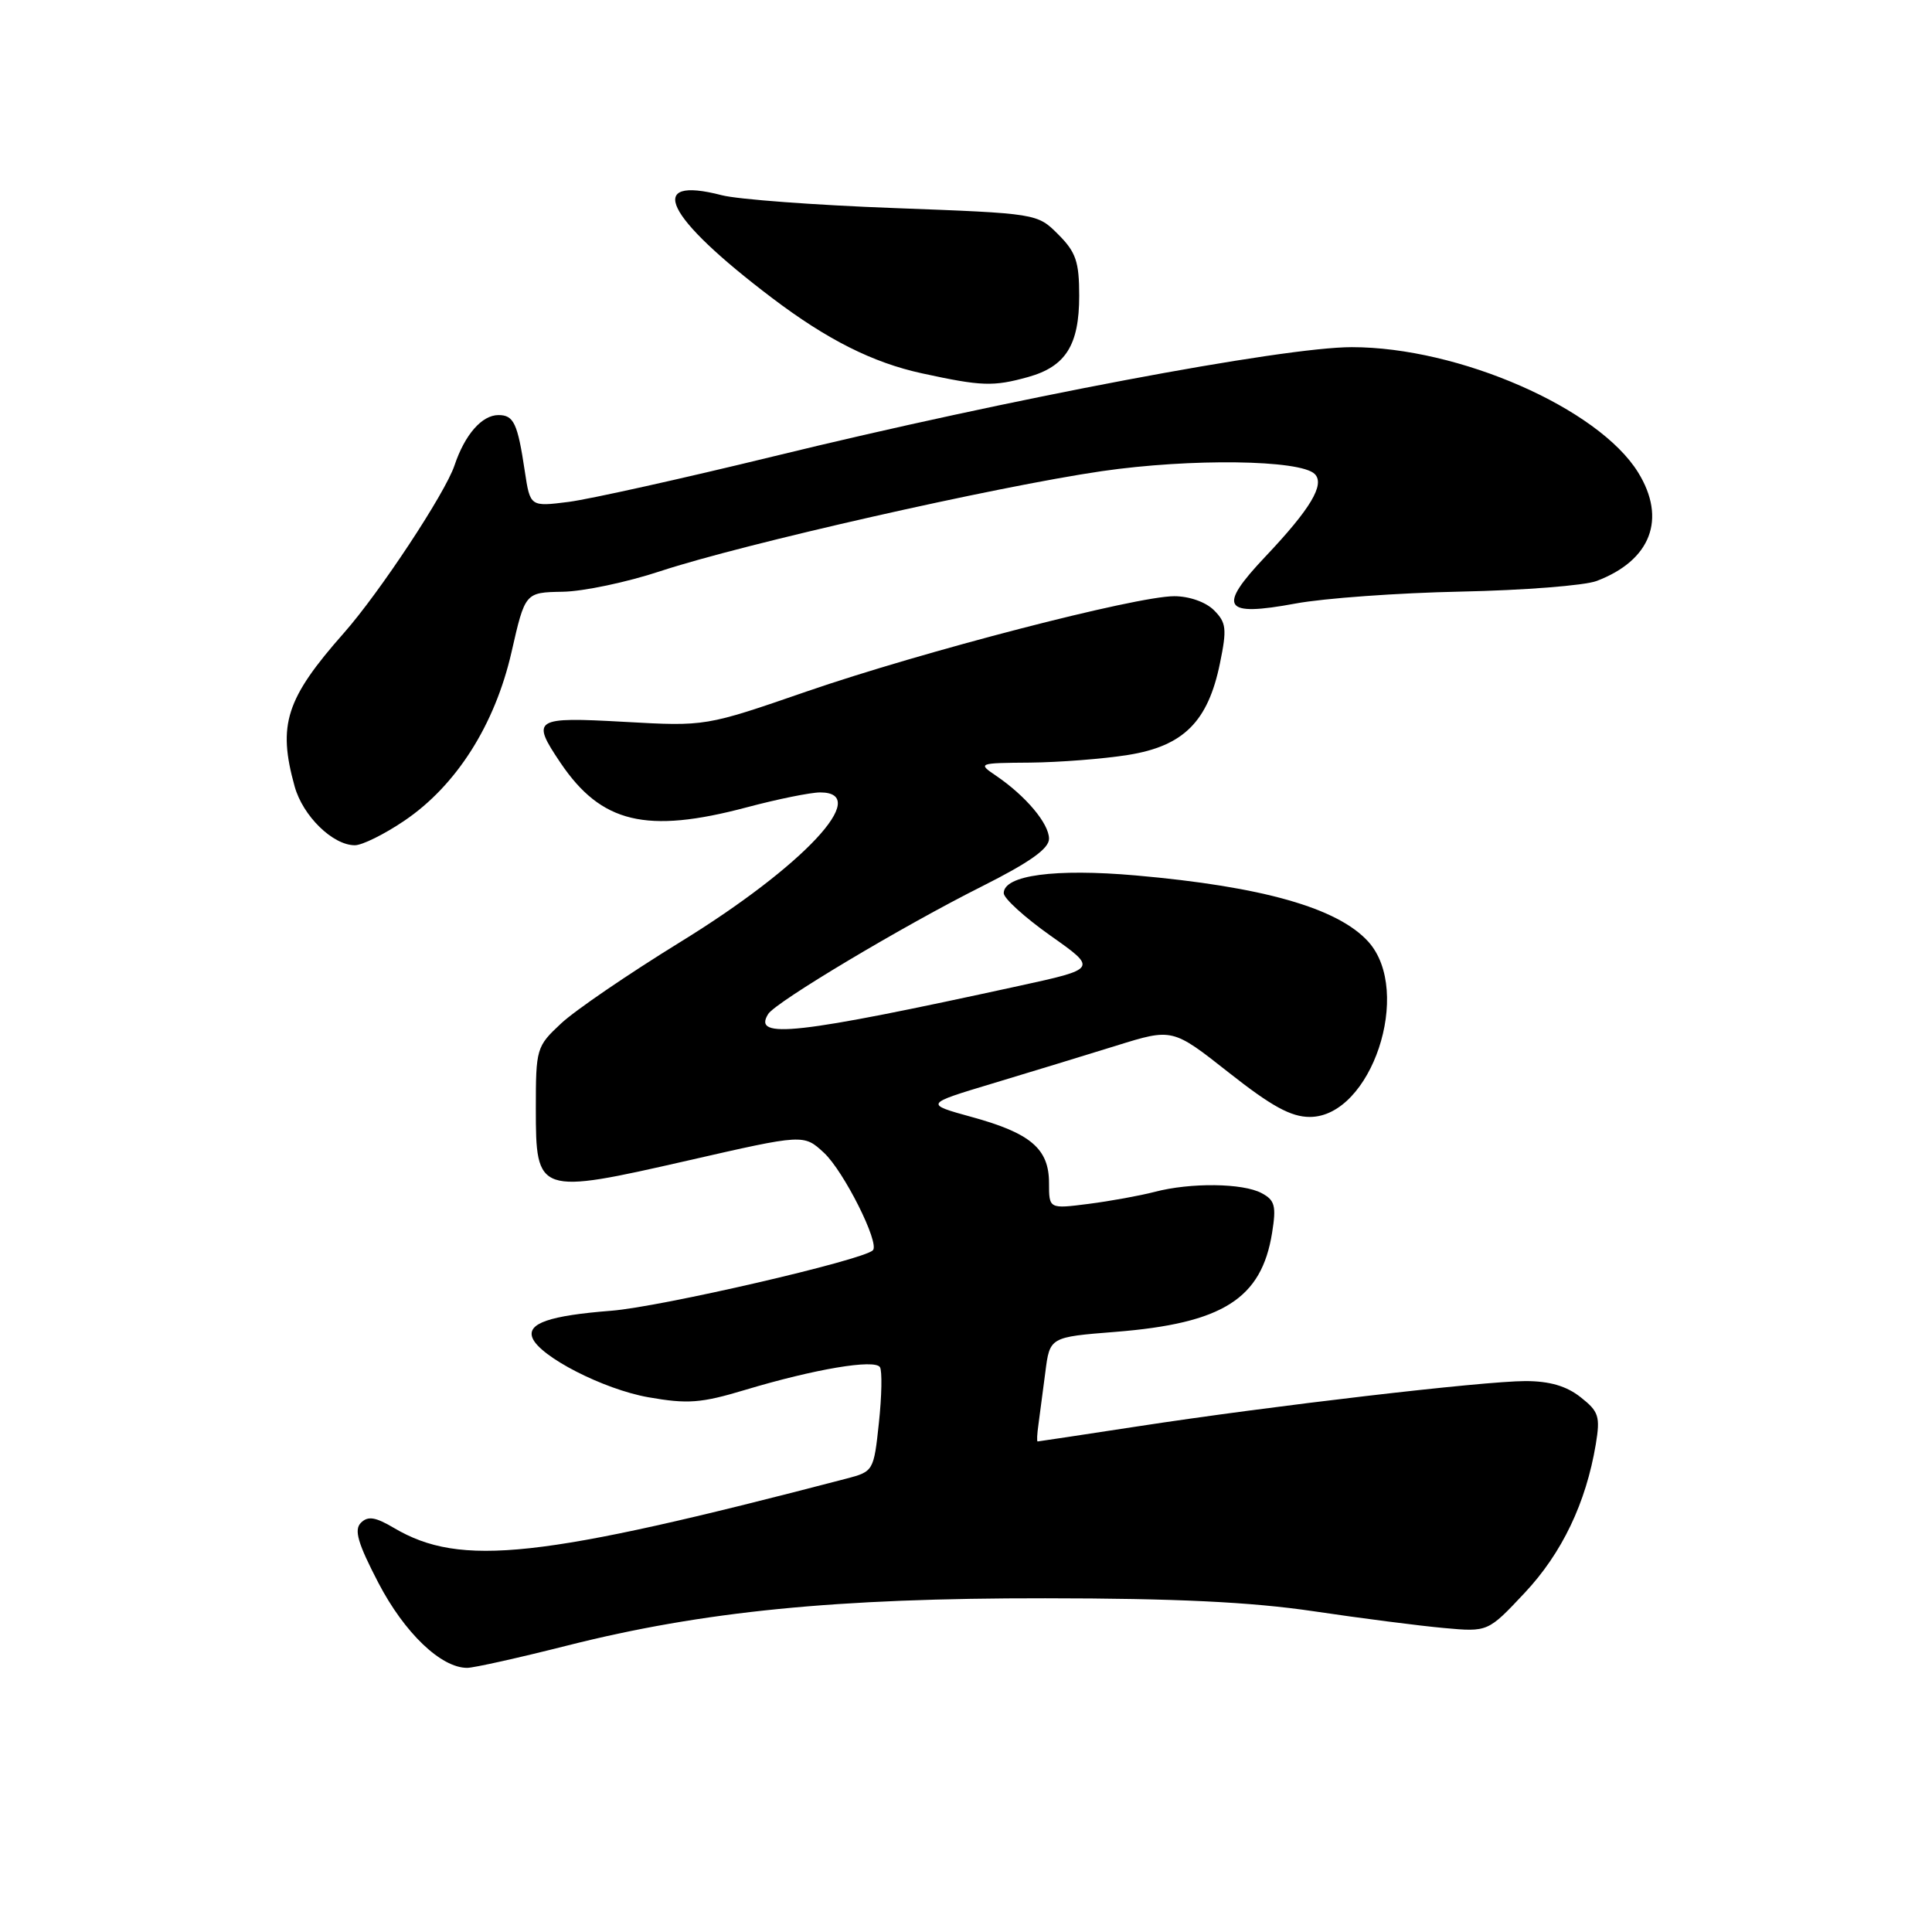 <?xml version="1.0" encoding="UTF-8" standalone="no"?>
<!DOCTYPE svg PUBLIC "-//W3C//DTD SVG 1.1//EN" "http://www.w3.org/Graphics/SVG/1.1/DTD/svg11.dtd" >
<svg xmlns="http://www.w3.org/2000/svg" xmlns:xlink="http://www.w3.org/1999/xlink" version="1.1" viewBox="0 0 256 256">
 <g >
 <path fill="currentColor"
d=" M 75.14 218.05 C 93.14 213.50 110.83 211.75 138.50 211.78 C 155.77 211.79 165.73 212.27 174.00 213.49 C 180.32 214.43 188.12 215.43 191.33 215.72 C 197.16 216.25 197.16 216.25 202.03 211.06 C 206.97 205.80 210.15 199.15 211.45 191.38 C 212.06 187.68 211.85 187.03 209.43 185.13 C 207.56 183.65 205.31 183.00 202.12 183.00 C 196.51 183.01 168.48 186.28 150.69 189.01 C 143.55 190.10 137.61 191.00 137.49 191.00 C 137.37 191.00 137.42 189.99 137.60 188.75 C 137.77 187.51 138.18 184.40 138.51 181.84 C 139.10 177.17 139.10 177.17 147.80 176.48 C 162.02 175.35 167.16 172.10 168.56 163.35 C 169.13 159.80 168.93 159.03 167.18 158.10 C 164.69 156.76 157.76 156.68 153.00 157.93 C 151.07 158.43 147.14 159.15 144.25 159.52 C 139.00 160.19 139.00 160.19 139.00 156.75 C 139.00 152.22 136.57 150.15 128.77 148.01 C 122.50 146.28 122.50 146.28 131.50 143.57 C 136.45 142.08 143.84 139.82 147.93 138.55 C 155.36 136.24 155.36 136.24 162.82 142.12 C 168.47 146.58 171.06 148.00 173.55 148.00 C 181.70 148.00 187.25 131.36 181.30 124.77 C 177.25 120.31 167.32 117.48 150.50 116.00 C 139.80 115.06 133.00 115.97 133.00 118.35 C 133.00 119.04 135.80 121.58 139.21 123.99 C 145.42 128.37 145.42 128.37 134.96 130.65 C 105.50 137.08 99.66 137.74 101.79 134.36 C 102.80 132.76 119.64 122.70 130.11 117.45 C 136.47 114.25 139.00 112.45 139.00 111.14 C 139.00 109.13 135.93 105.48 132.00 102.80 C 129.53 101.13 129.59 101.10 136.50 101.05 C 140.35 101.01 146.20 100.56 149.50 100.03 C 156.83 98.85 160.07 95.62 161.65 87.89 C 162.59 83.32 162.49 82.49 160.86 80.86 C 159.77 79.77 157.58 79.00 155.59 79.00 C 150.52 79.00 122.17 86.35 106.87 91.63 C 93.50 96.25 93.50 96.25 82.75 95.65 C 70.73 94.98 70.33 95.23 74.27 101.08 C 79.67 109.08 85.64 110.51 98.93 106.98 C 103.02 105.89 107.41 105.00 108.68 105.00 C 115.61 105.00 106.46 114.79 90.13 124.83 C 83.28 129.05 76.17 133.90 74.34 135.62 C 71.08 138.66 71.00 138.94 71.00 146.89 C 71.00 158.24 71.22 158.32 91.18 153.77 C 106.50 150.27 106.50 150.27 109.18 152.75 C 111.81 155.19 116.60 164.74 115.66 165.67 C 114.35 166.98 87.55 173.17 81.00 173.68 C 72.82 174.32 69.81 175.35 70.55 177.27 C 71.50 179.75 79.97 184.09 85.89 185.14 C 91.13 186.06 92.88 185.93 98.73 184.17 C 107.95 181.40 115.92 180.06 116.60 181.16 C 116.90 181.65 116.84 184.97 116.46 188.52 C 115.78 194.92 115.73 194.99 112.13 195.93 C 71.49 206.55 61.05 207.69 52.20 202.46 C 49.73 201.00 48.75 200.85 47.82 201.78 C 46.89 202.71 47.41 204.49 50.14 209.74 C 53.59 216.36 58.43 221.00 61.90 221.00 C 62.78 221.00 68.74 219.67 75.14 218.05 Z  M 53.58 108.75 C 60.47 104.09 65.58 96.04 67.78 86.40 C 69.58 78.50 69.58 78.50 74.55 78.41 C 77.28 78.37 83.11 77.14 87.51 75.68 C 98.42 72.08 131.97 64.48 146.00 62.43 C 157.79 60.72 172.31 60.91 174.21 62.81 C 175.59 64.19 173.65 67.43 167.67 73.75 C 161.26 80.53 162.05 81.75 171.67 79.97 C 175.43 79.27 185.28 78.56 193.57 78.39 C 201.86 78.22 209.96 77.59 211.57 76.98 C 218.76 74.25 220.86 68.75 217.06 62.60 C 211.80 54.09 193.31 46.00 179.12 46.00 C 169.97 46.00 133.78 52.83 102.50 60.47 C 90.40 63.42 78.19 66.13 75.38 66.50 C 70.25 67.15 70.25 67.15 69.54 62.45 C 68.59 56.09 68.08 55.00 66.05 55.00 C 63.85 55.00 61.59 57.59 60.22 61.68 C 58.99 65.35 50.29 78.53 45.57 83.87 C 37.87 92.59 36.77 96.03 39.04 104.20 C 40.13 108.13 44.10 112.00 47.02 112.00 C 47.99 112.00 50.94 110.54 53.58 108.75 Z  M 136.22 49.96 C 141.21 48.57 143.00 45.73 143.00 39.20 C 143.00 34.68 142.57 33.41 140.22 31.06 C 137.44 28.28 137.44 28.28 118.47 27.57 C 108.04 27.18 97.77 26.42 95.65 25.87 C 85.40 23.21 88.09 28.71 102.30 39.48 C 109.61 45.02 115.64 48.05 122.17 49.47 C 130.09 51.19 131.60 51.24 136.22 49.96 Z "/>
</g>
</svg>